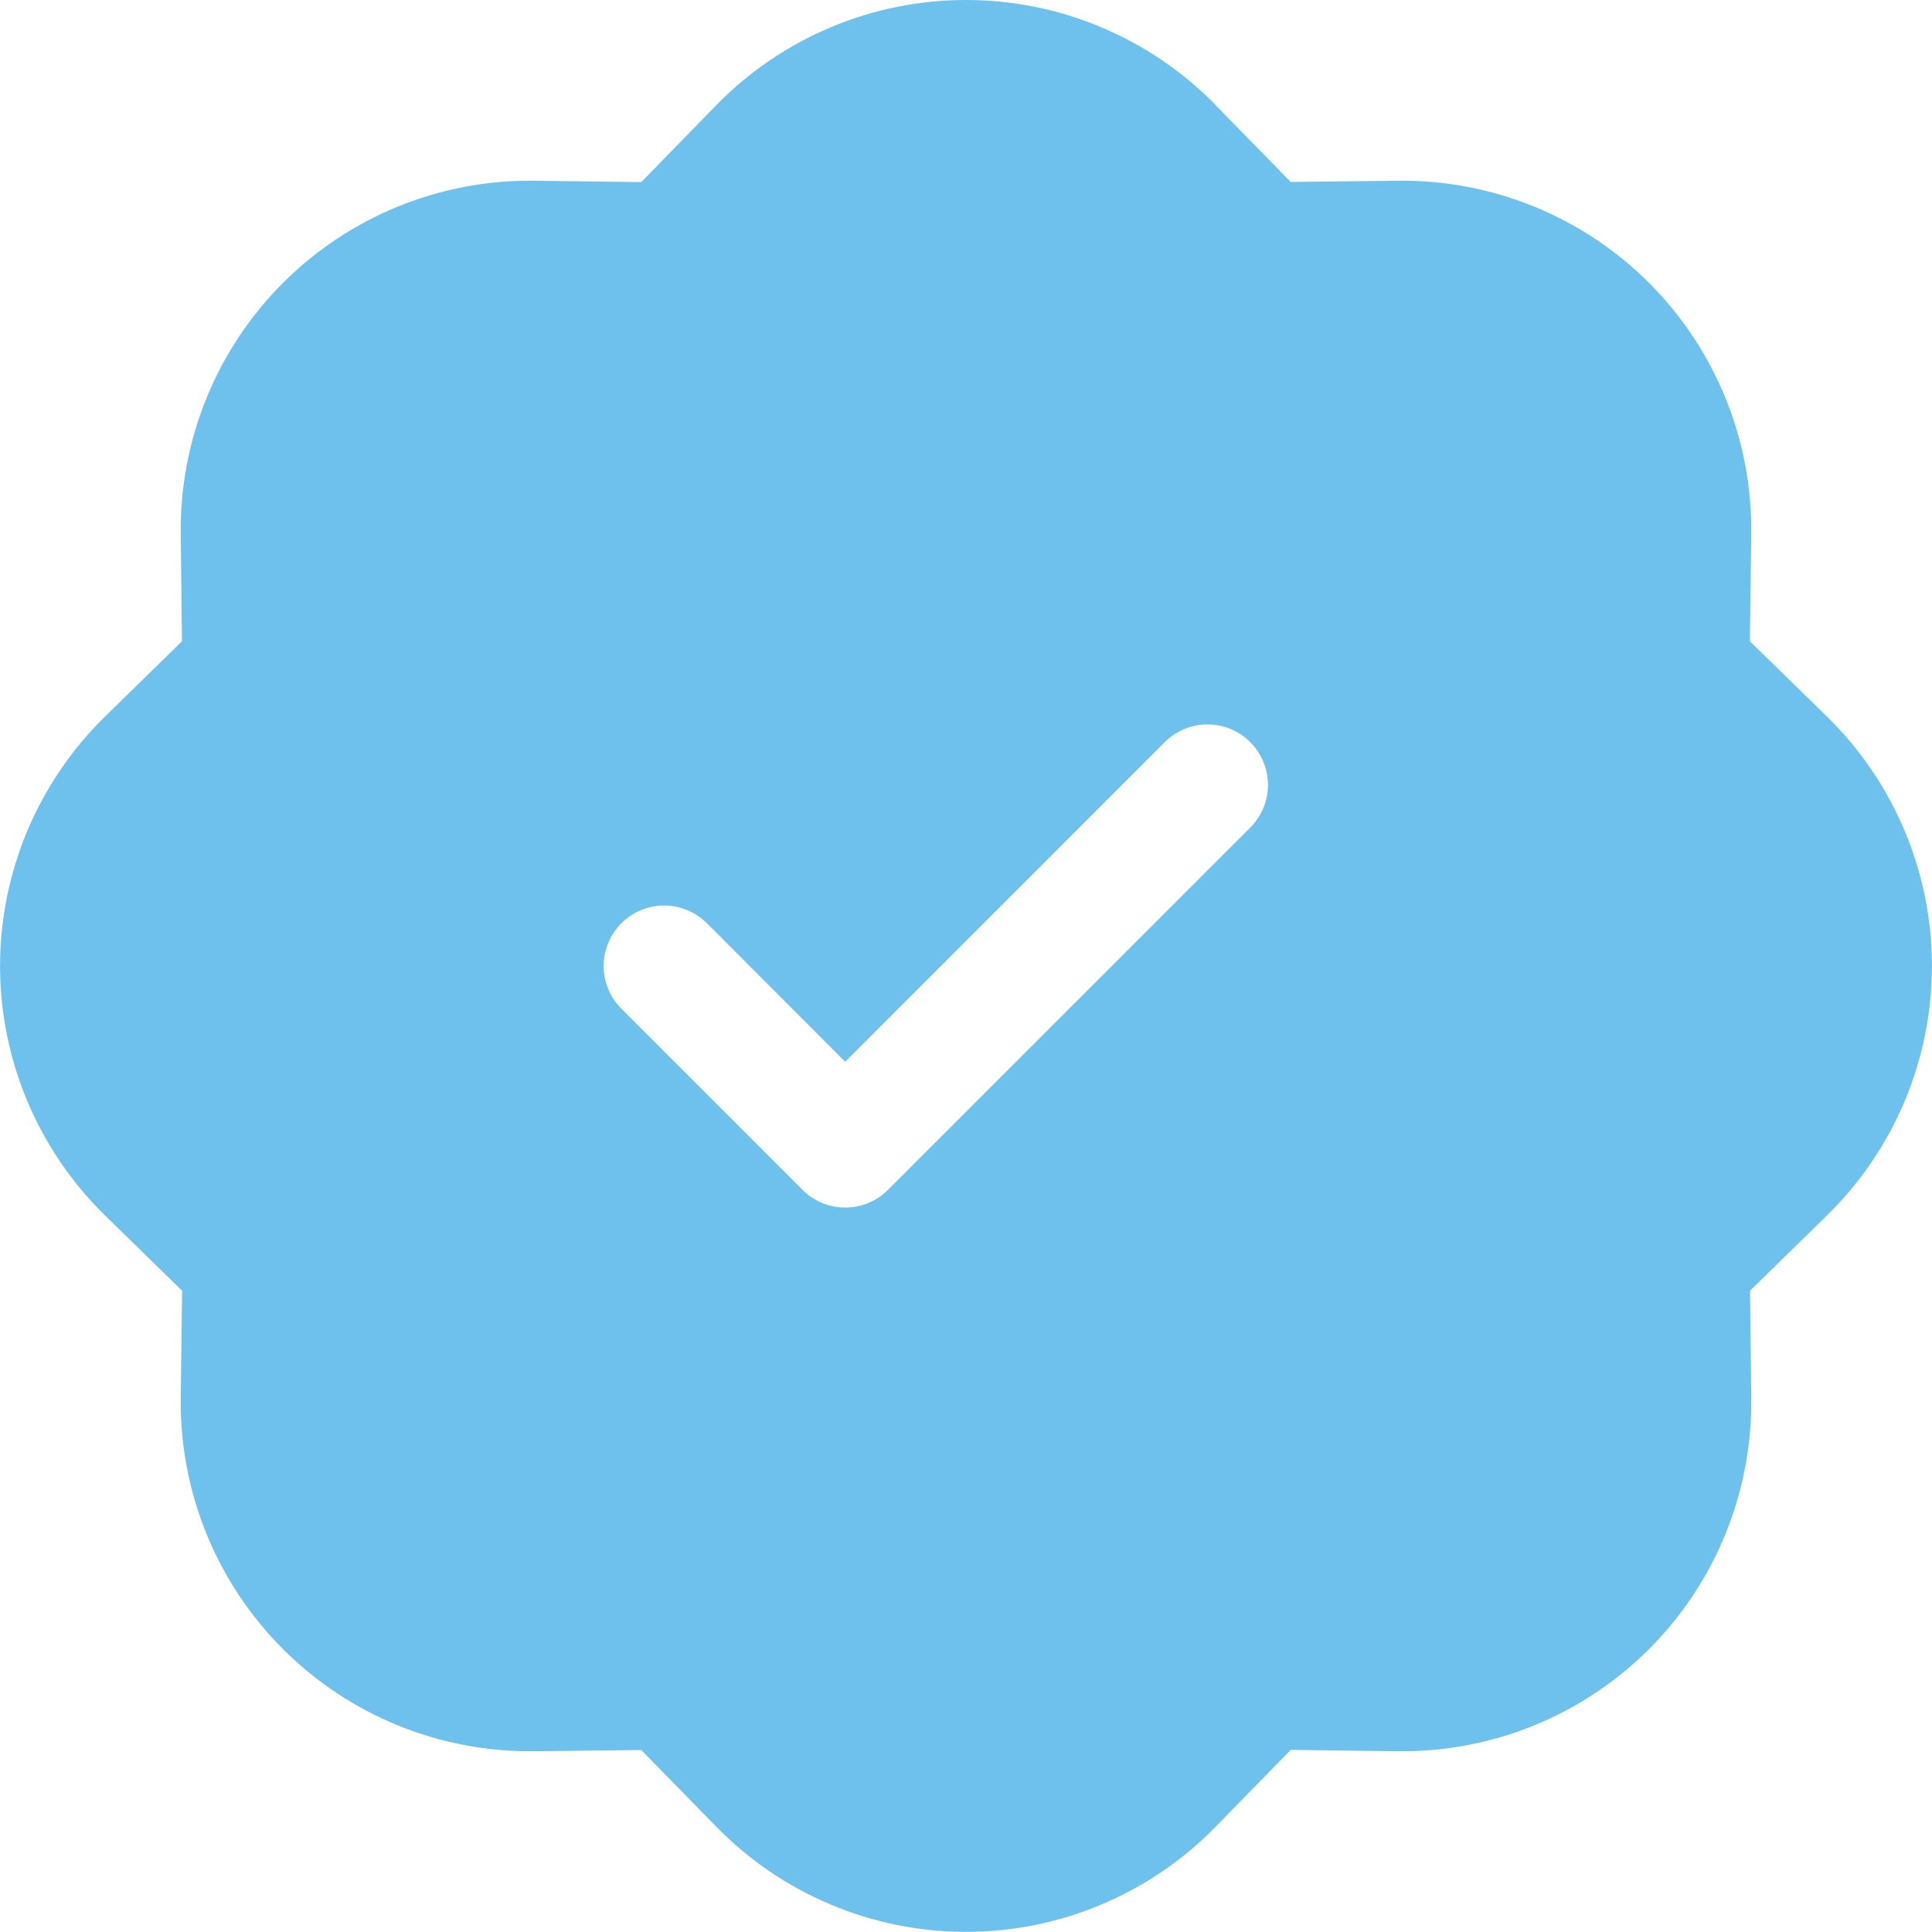 <svg width="27" height="27" viewBox="0 0 27 27" fill="none" xmlns="http://www.w3.org/2000/svg">
<g clip-path="url(#clip0_580_2217)">
<path d="M16.988 1.468C16.534 1.003 15.991 0.634 15.392 0.382C14.793 0.129 14.15 -0 13.5 -0C12.85 -0 12.207 0.129 11.608 0.382C11.009 0.634 10.466 1.003 10.012 1.468L8.962 2.545L7.46 2.526C6.81 2.518 6.165 2.641 5.563 2.886C4.961 3.131 4.414 3.494 3.954 3.954C3.495 4.414 3.131 4.961 2.886 5.563C2.641 6.165 2.518 6.81 2.526 7.46L2.543 8.962L1.47 10.012C1.005 10.466 0.636 11.009 0.383 11.608C0.131 12.207 0.001 12.85 0.001 13.5C0.001 14.15 0.131 14.793 0.383 15.392C0.636 15.991 1.005 16.534 1.47 16.988L2.545 18.038L2.526 19.539C2.518 20.189 2.641 20.835 2.886 21.437C3.131 22.039 3.495 22.586 3.954 23.046C4.414 23.505 4.961 23.869 5.563 24.114C6.165 24.359 6.81 24.481 7.46 24.474L8.962 24.457L10.012 25.53C10.466 25.995 11.009 26.364 11.608 26.616C12.207 26.869 12.85 26.998 13.5 26.998C14.15 26.998 14.793 26.869 15.392 26.616C15.991 26.364 16.534 25.995 16.988 25.53L18.038 24.455L19.54 24.474C20.19 24.481 20.835 24.359 21.437 24.114C22.039 23.869 22.586 23.505 23.046 23.046C23.506 22.586 23.869 22.039 24.114 21.437C24.359 20.835 24.482 20.189 24.474 19.539L24.457 18.038L25.53 16.988C25.995 16.534 26.364 15.991 26.617 15.392C26.869 14.793 26.999 14.15 26.999 13.5C26.999 12.85 26.869 12.207 26.617 11.608C26.364 11.009 25.995 10.466 25.53 10.012L24.455 8.962L24.474 7.46C24.482 6.81 24.359 6.165 24.114 5.563C23.869 4.961 23.506 4.414 23.046 3.954C22.586 3.494 22.039 3.131 21.437 2.886C20.835 2.641 20.19 2.518 19.54 2.526L18.038 2.543L16.988 1.47V1.468ZM17.472 11.566L12.41 16.628C12.332 16.707 12.238 16.769 12.136 16.812C12.033 16.855 11.924 16.876 11.812 16.876C11.701 16.876 11.592 16.855 11.489 16.812C11.387 16.769 11.293 16.707 11.215 16.628L8.684 14.097C8.605 14.019 8.543 13.926 8.501 13.823C8.458 13.721 8.436 13.611 8.436 13.5C8.436 13.389 8.458 13.279 8.501 13.177C8.543 13.074 8.605 12.981 8.684 12.902C8.762 12.824 8.855 12.762 8.958 12.719C9.06 12.677 9.17 12.655 9.281 12.655C9.392 12.655 9.502 12.677 9.605 12.719C9.707 12.762 9.8 12.824 9.879 12.902L11.812 14.838L16.278 10.371C16.436 10.213 16.651 10.124 16.875 10.124C17.099 10.124 17.314 10.213 17.472 10.371C17.631 10.53 17.72 10.745 17.72 10.969C17.72 11.193 17.631 11.408 17.472 11.566Z" fill="#6EC1ED"/>
</g>
<defs>
<clipPath id="clip0_580_2217">
<rect width="27" height="27" fill="white"/>
</clipPath>
</defs>
</svg>
